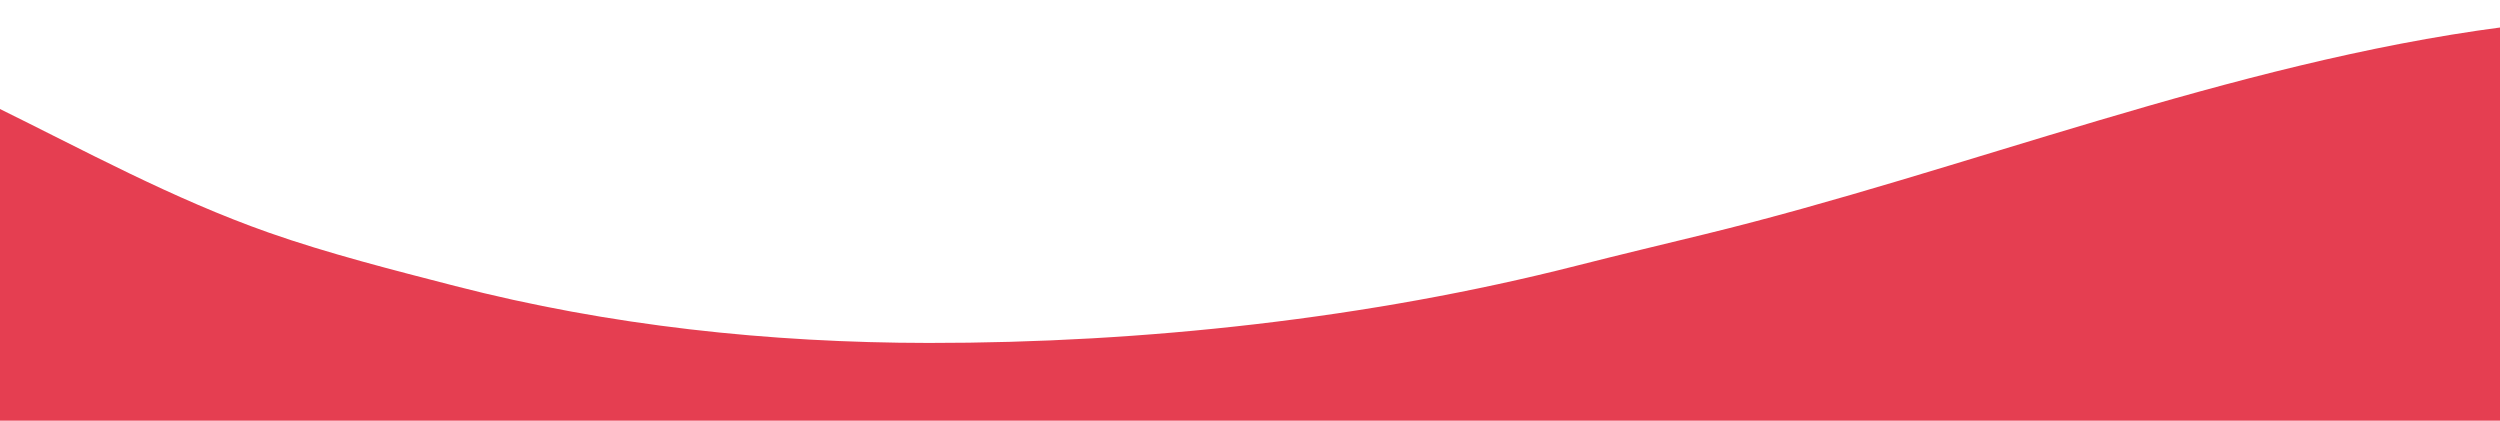 <svg id="Layer_1" data-name="Layer 1" xmlns="http://www.w3.org/2000/svg" viewBox="0 0 1920 323.06"><defs><style>.cls-1{fill:#e53e51;}</style></defs><title>yoodo_website_2020_update</title><path class="cls-1" d="M1210.55,204.13c-158.84,40.43-331.88,59.39-497.42,59.25-122.47-.11-245.39-13.23-363.54-43.72-47.42-12.24-97.68-25-143.17-41C132.32,152.55,65,115.66-4,81.74V325.51H1922V20.85C1713.37,48.2,1507.94,131.47,1309.24,179.9,1276.33,187.93,1243.36,195.78,1210.55,204.13Z"/></svg>